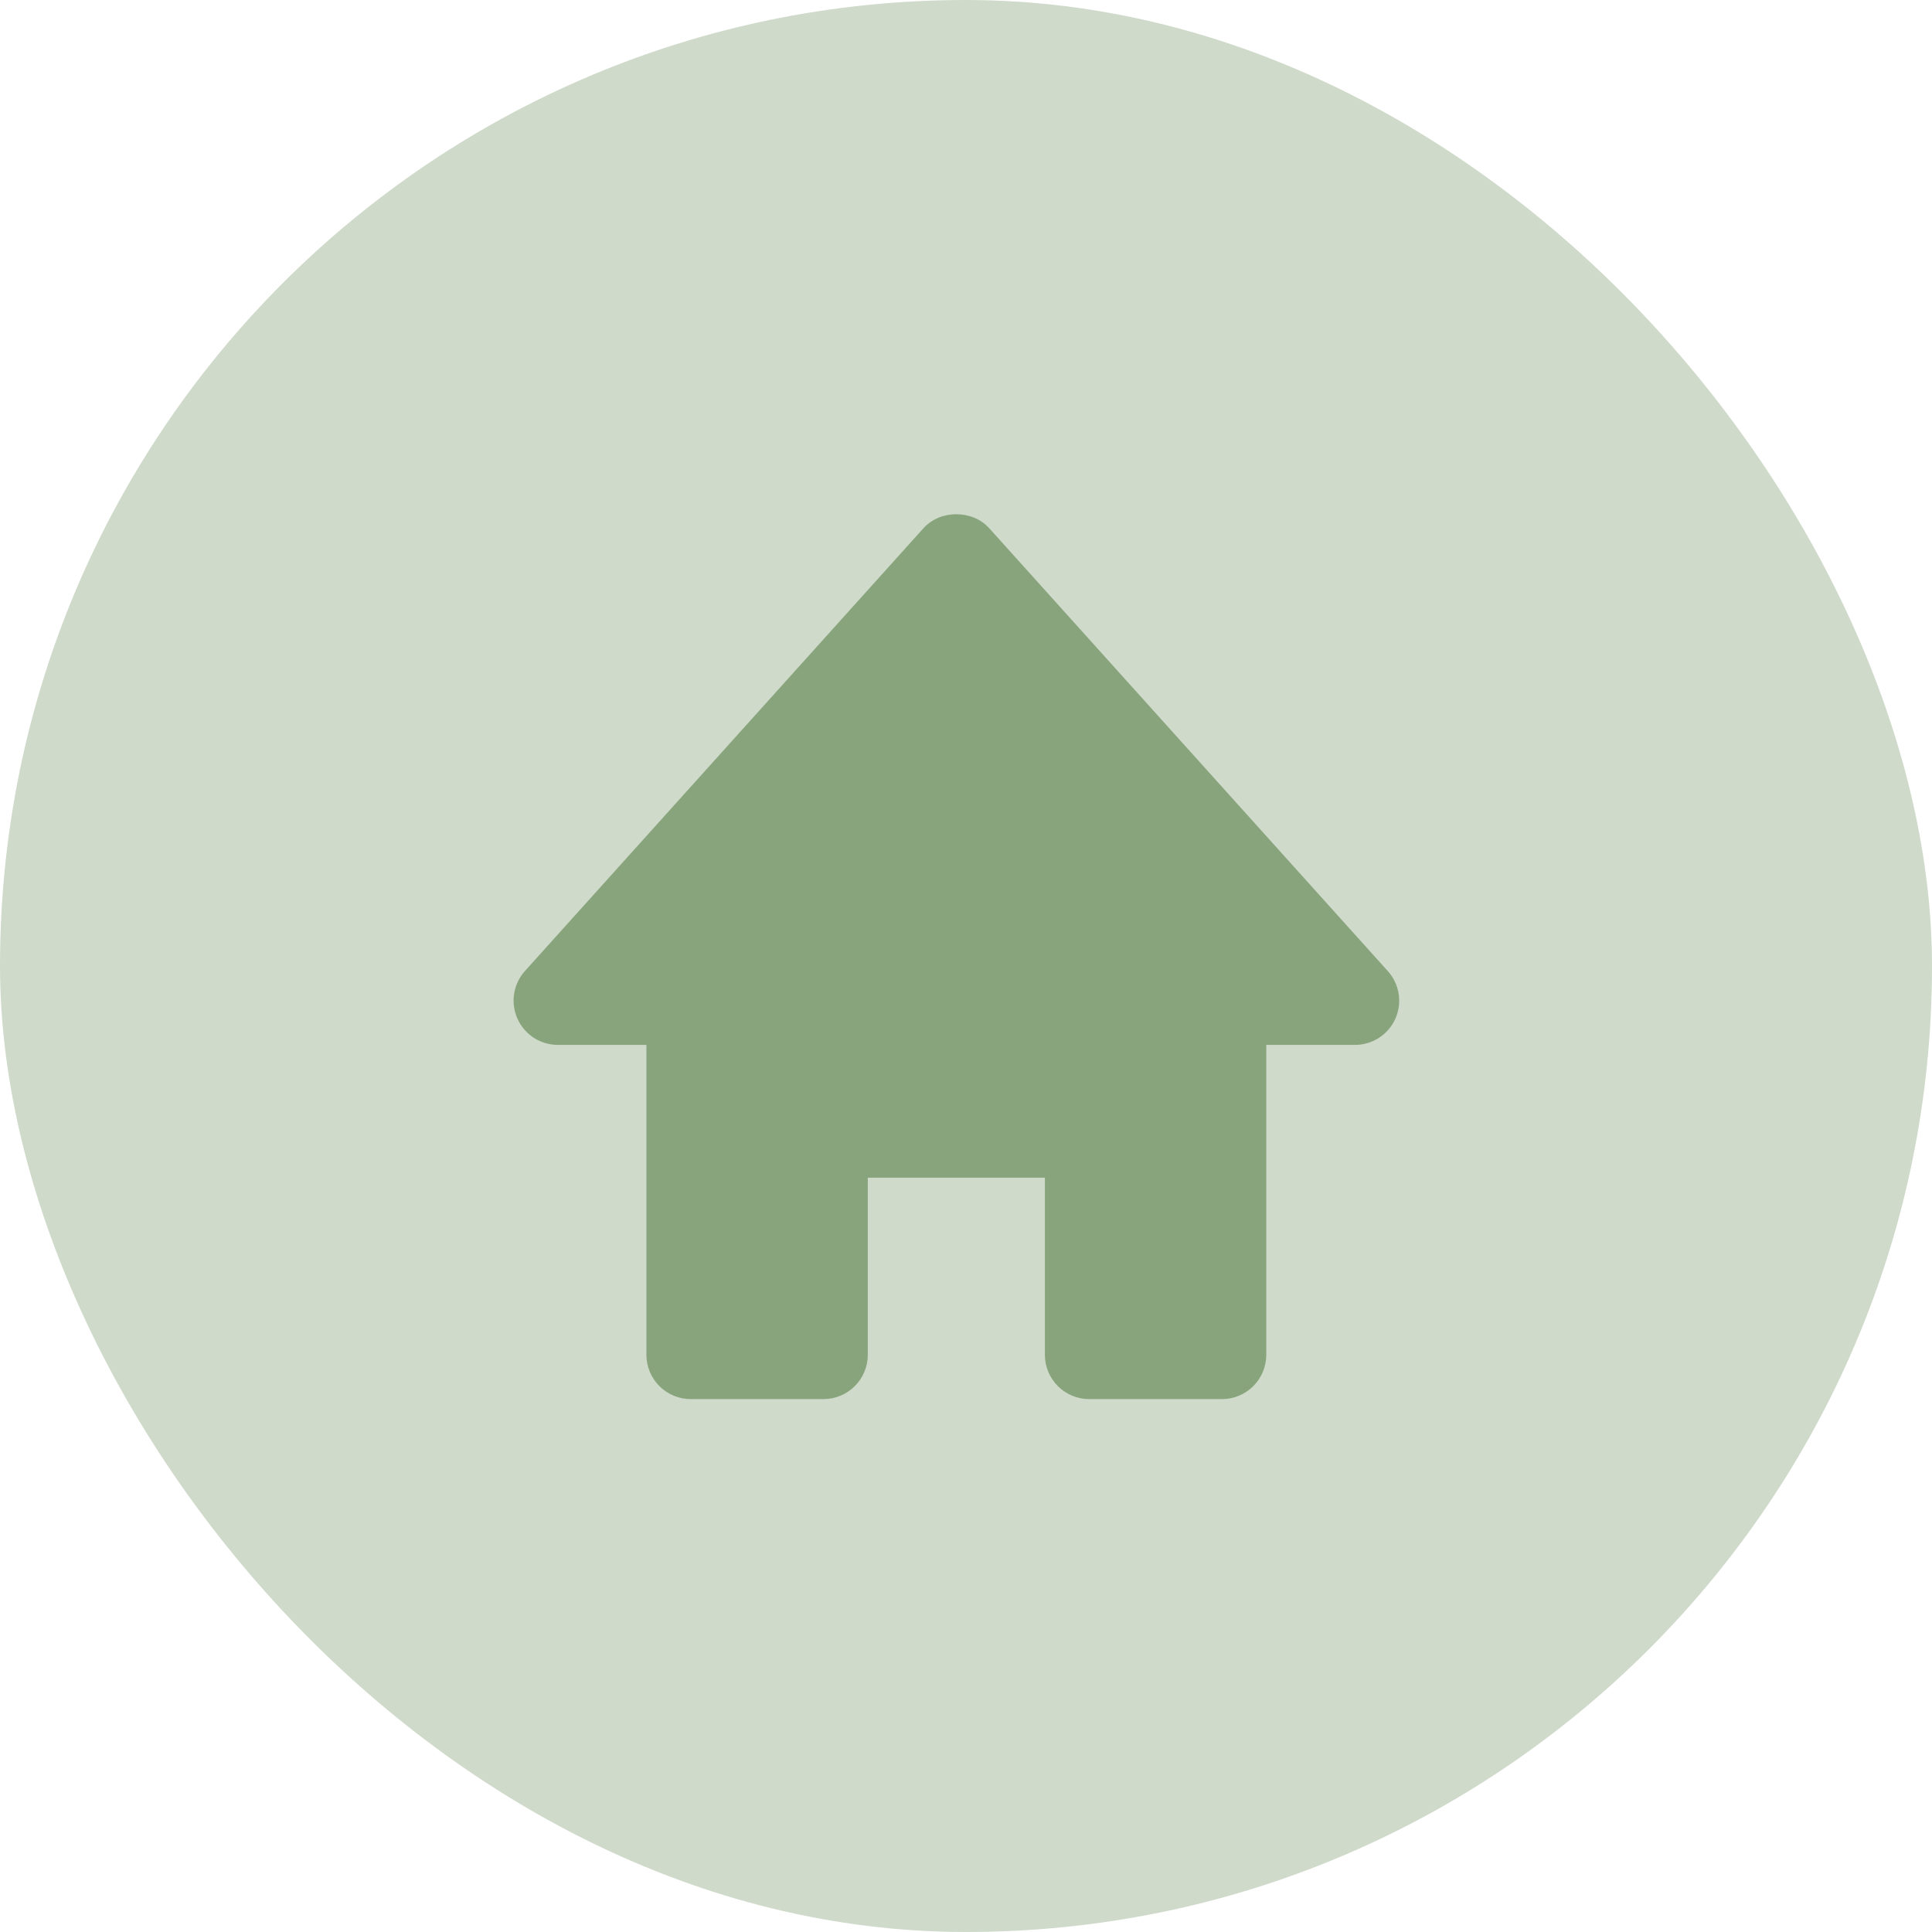 <svg width="100" height="100" viewBox="0 0 100 100" fill="none" xmlns="http://www.w3.org/2000/svg">
<rect width="100" height="100" rx="50" fill="#88A47C" fill-opacity="0.4"/>
<path d="M71.828 50.258L51.203 27.342C50.334 26.375 48.666 26.375 47.797 27.342L27.172 50.258C26.875 50.587 26.681 50.996 26.611 51.434C26.542 51.871 26.602 52.32 26.783 52.724C27.149 53.552 27.97 54.083 28.875 54.083H33.458V70.125C33.458 70.733 33.7 71.316 34.13 71.745C34.559 72.175 35.142 72.417 35.75 72.417H42.625C43.233 72.417 43.816 72.175 44.245 71.745C44.675 71.316 44.917 70.733 44.917 70.125V60.958H54.083V70.125C54.083 70.733 54.325 71.316 54.755 71.745C55.184 72.175 55.767 72.417 56.375 72.417H63.25C63.858 72.417 64.441 72.175 64.871 71.745C65.3 71.316 65.542 70.733 65.542 70.125V54.083H70.125C70.569 54.085 71.004 53.958 71.376 53.717C71.749 53.476 72.044 53.132 72.224 52.726C72.405 52.321 72.463 51.872 72.393 51.433C72.323 50.995 72.126 50.587 71.828 50.258Z" fill="#88A47C"/>
</svg>
